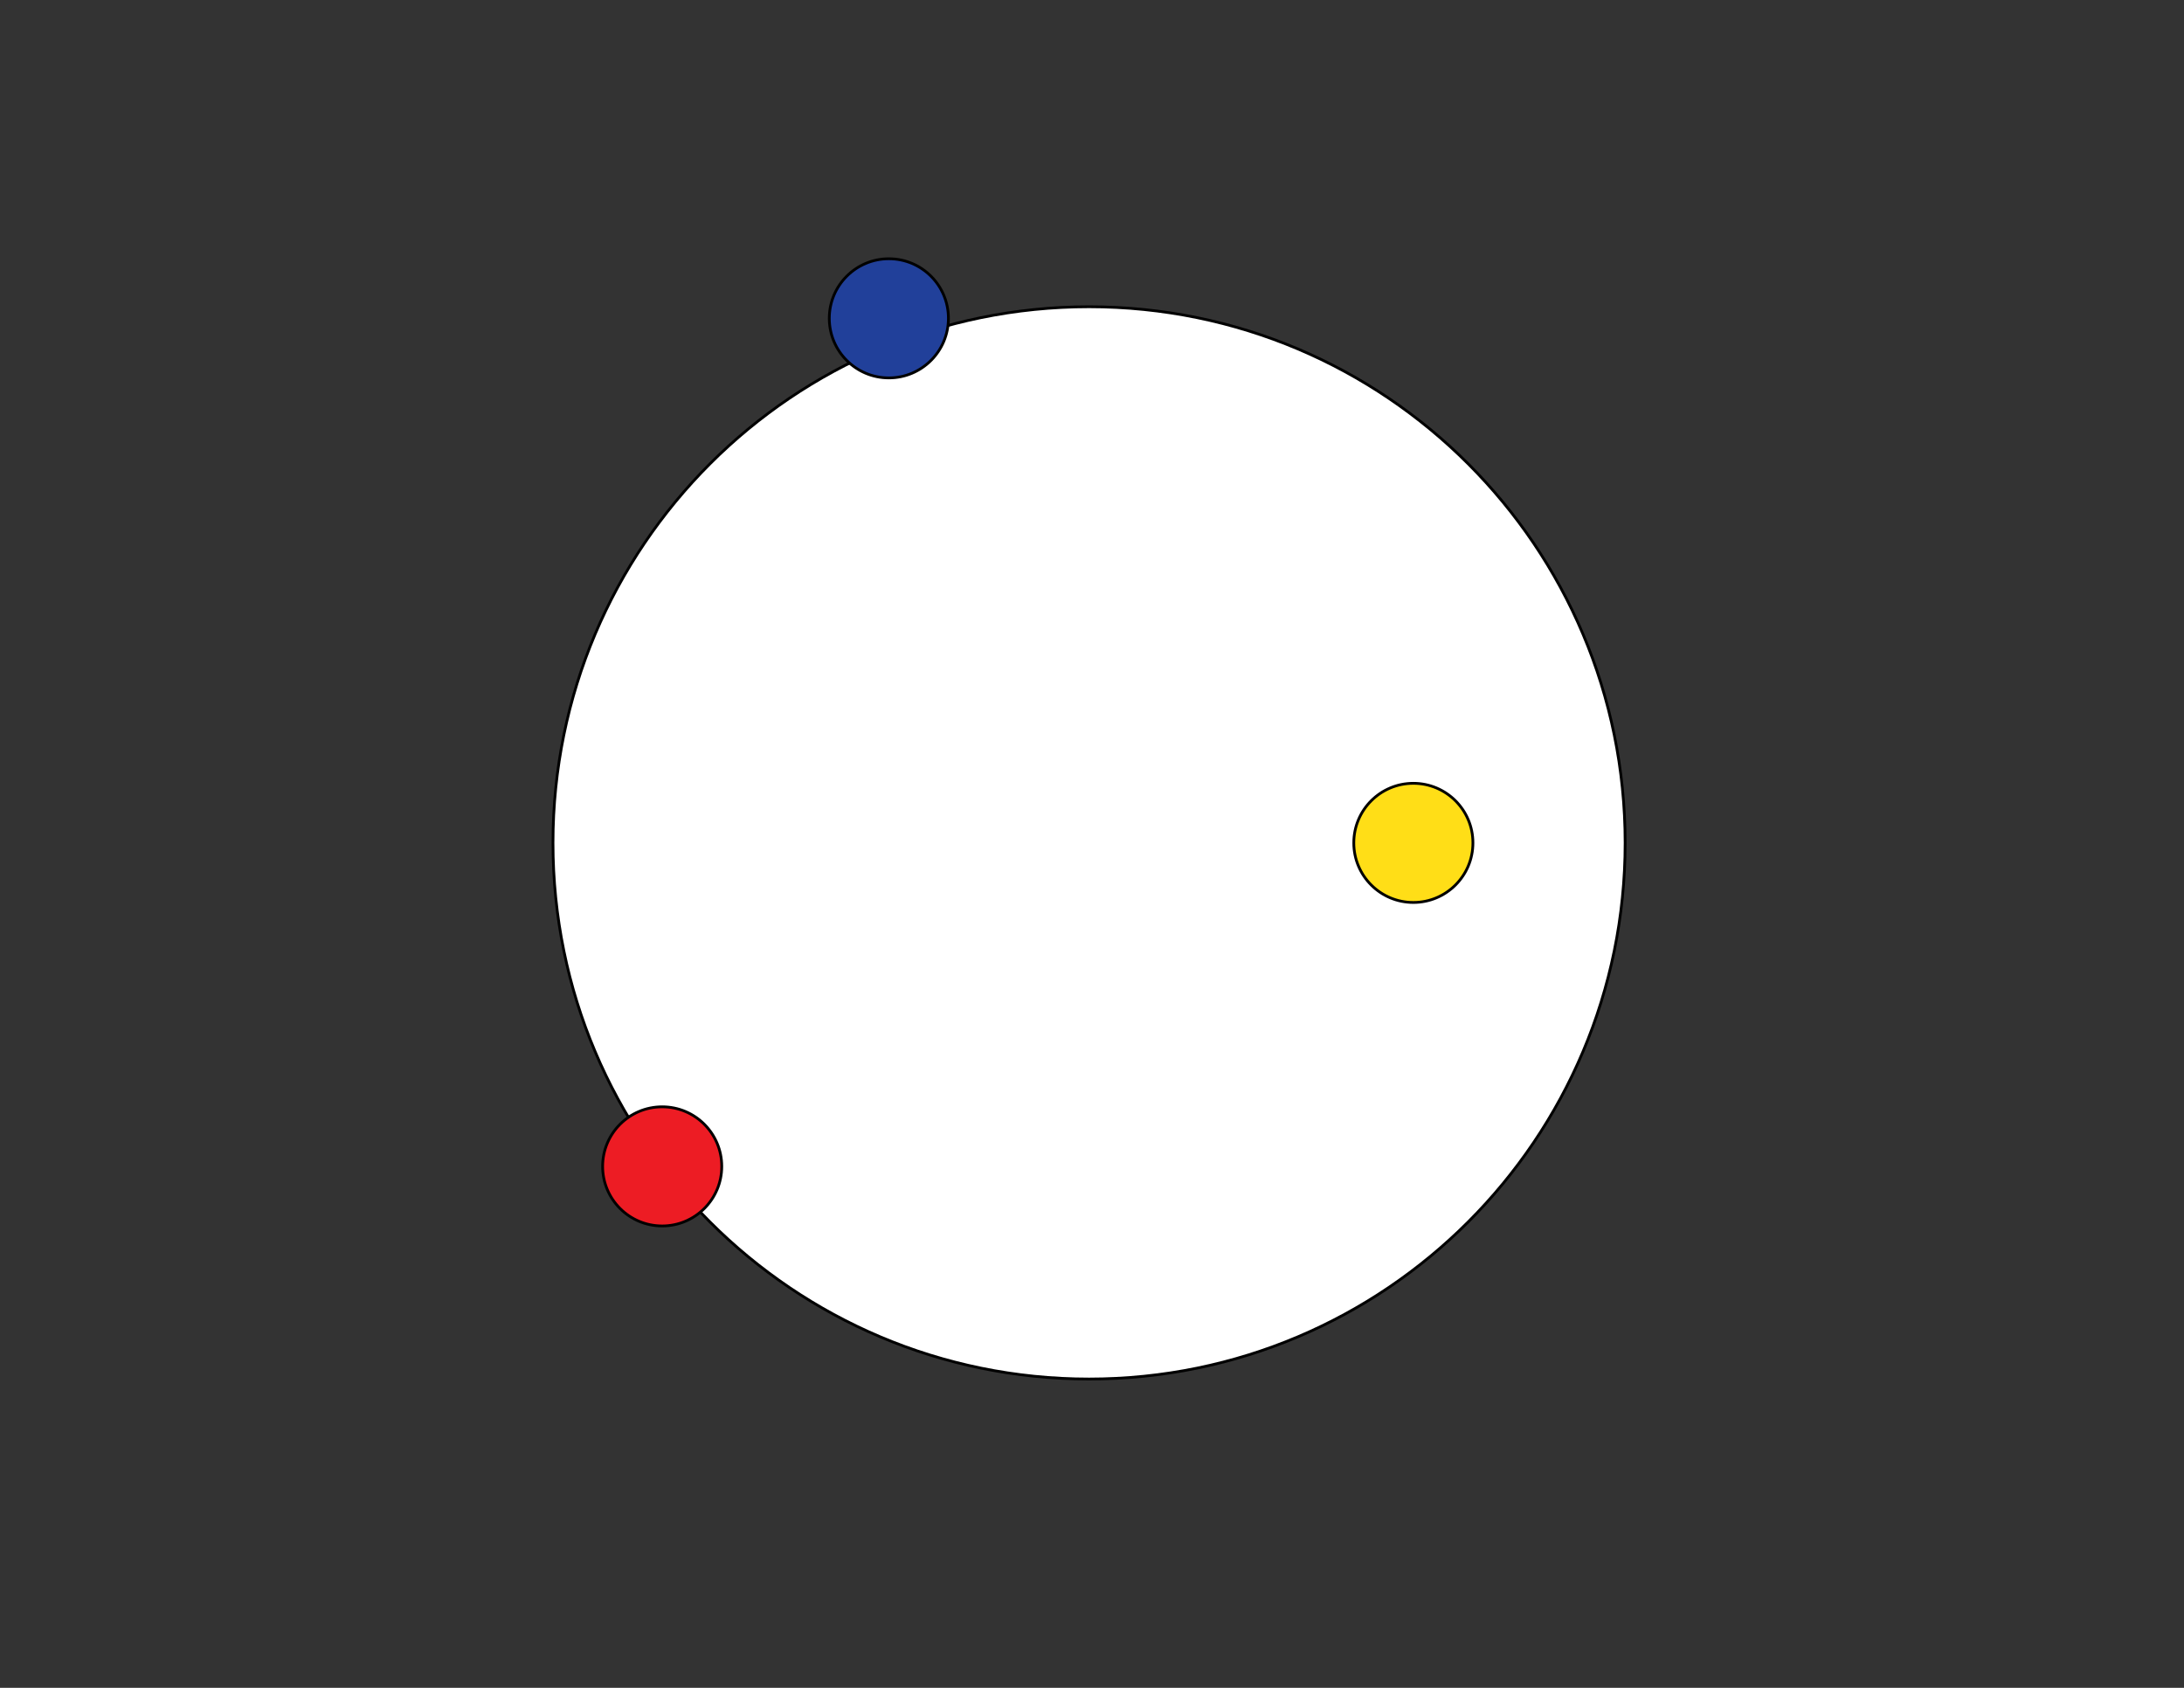 <?xml version="1.0" encoding="utf-8"?>
<!-- Generator: Adobe Illustrator 16.0.0, SVG Export Plug-In . SVG Version: 6.00 Build 0)  -->
<!DOCTYPE svg PUBLIC "-//W3C//DTD SVG 1.1//EN" "http://www.w3.org/Graphics/SVG/1.1/DTD/svg11.dtd">
<svg version="1.1" id="Layer_1" xmlns="http://www.w3.org/2000/svg" xmlns:xlink="http://www.w3.org/1999/xlink" x="0px" y="0px"
	 width="792px" height="612px" viewBox="0 0 792 612" enable-background="new 0 0 792 612" xml:space="preserve">
<rect x="0" y="0" width="792" height="612" fill="#333333" stroke="none"/>
<g>
	<path fill="#FFFFFF" stroke="#000000" stroke-miterlimit="10" d="M394.935,111.225c107.363,0,194.399,87.035,194.399,194.399
		s-87.037,194.4-194.399,194.4c-107.364,0-194.4-87.036-194.4-194.4S287.571,111.225,394.935,111.225z"/>
</g>
<g>
</g>
<g>
	<path fill="#21409A" stroke="#000000" stroke-miterlimit="10" d="M322.334,93.824c11.93,0,21.601,9.67,21.601,21.6
		s-9.671,21.6-21.601,21.6c-11.929,0-21.6-9.67-21.6-21.6S310.406,93.824,322.334,93.824z"/>
</g>
<g>
</g>
<g>
	<path fill="#ED1C24" stroke="#000000" stroke-miterlimit="10" d="M240.135,401.324c11.929,0,21.6,9.671,21.6,21.6
		c0,11.93-9.67,21.601-21.6,21.601c-11.93,0-21.6-9.671-21.6-21.601C218.535,410.995,228.206,401.324,240.135,401.324z"/>
</g>
<g>
</g>
<g>
	<path fill="#FFDE17" stroke="#000000" stroke-miterlimit="10" d="M512.535,284.023c11.93,0,21.601,9.672,21.601,21.601
		c0,11.93-9.671,21.6-21.601,21.6c-11.929,0-21.6-9.67-21.6-21.6C490.935,293.695,500.605,284.023,512.535,284.023z"/>
</g>
</svg>
